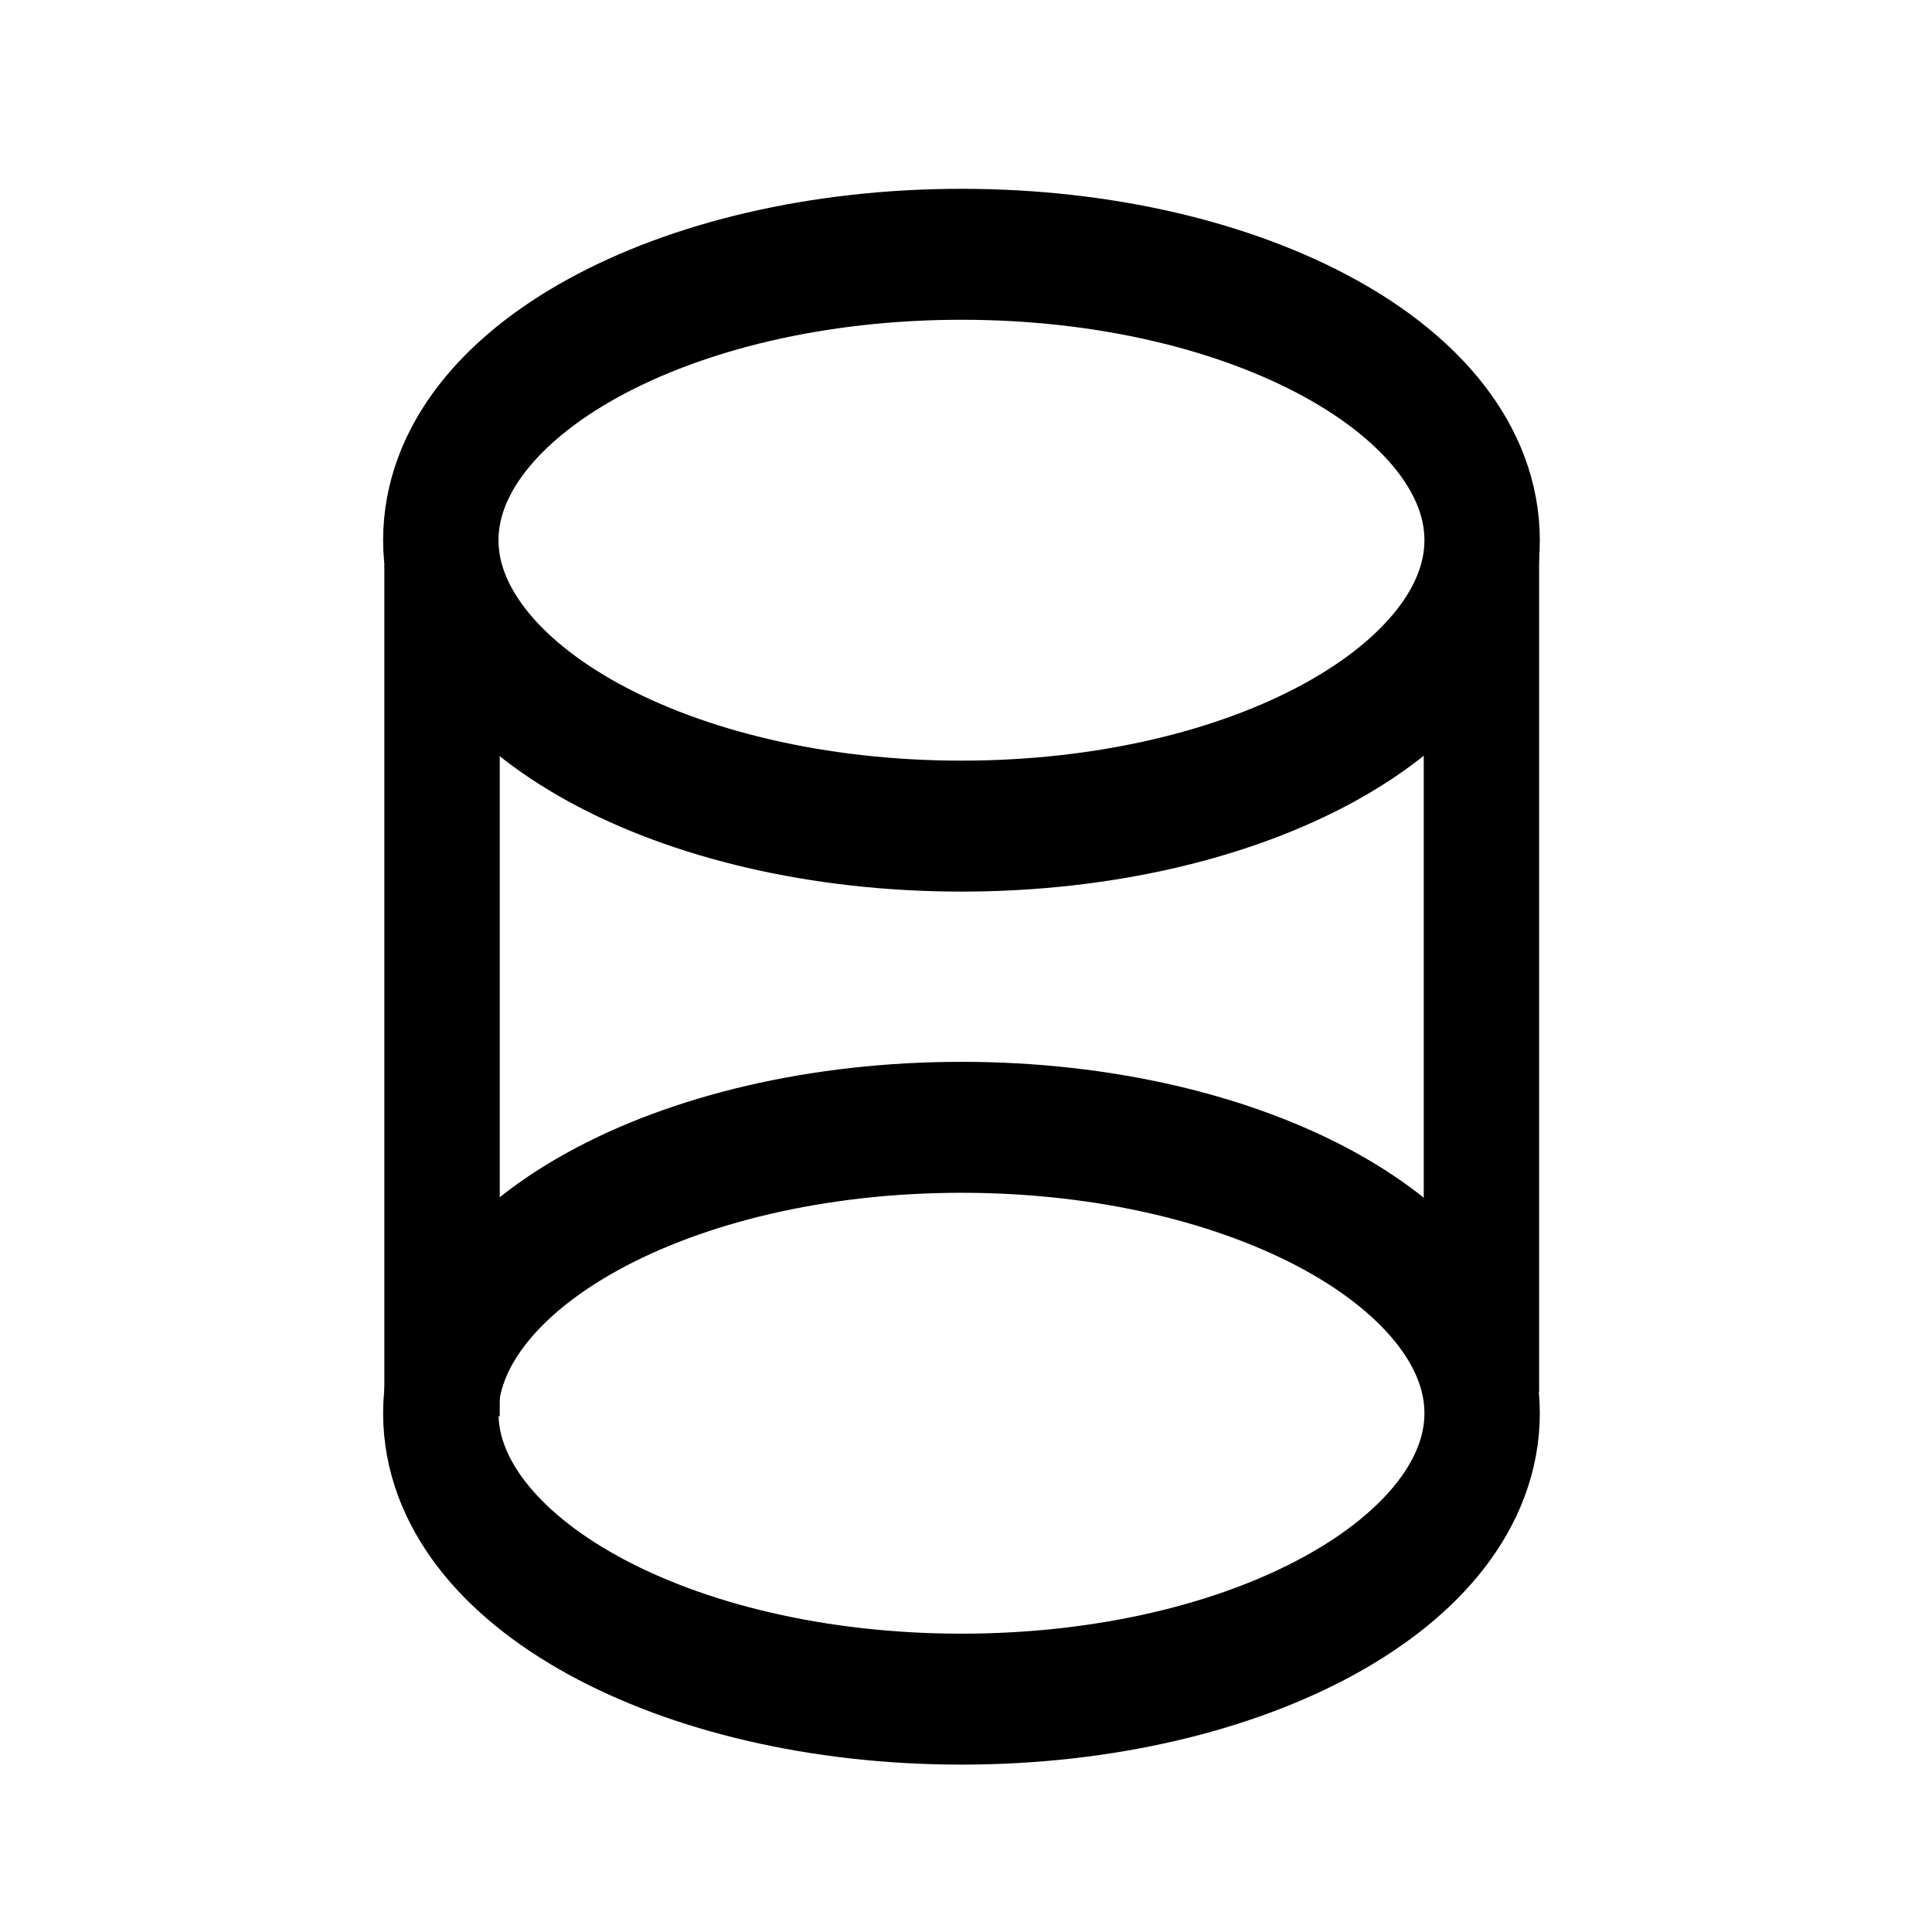 <?xml version="1.0" encoding="UTF-8" standalone="no"?>
<!-- Created with Inkscape (http://www.inkscape.org/) -->

<svg
   xmlns:dc="http://purl.org/dc/elements/1.1/"
   xmlns:cc="http://creativecommons.org/ns#"
   xmlns:rdf="http://www.w3.org/1999/02/22-rdf-syntax-ns#"
   xmlns:svg="http://www.w3.org/2000/svg"
   xmlns="http://www.w3.org/2000/svg"
   xmlns:sodipodi="http://sodipodi.sourceforge.net/DTD/sodipodi-0.dtd"
   xmlns:inkscape="http://www.inkscape.org/namespaces/inkscape"
   width="16px"
   height="16px"
   id="svg3105"
   version="1.1"
   inkscape:version="0.48.4 r9939"
   sodipodi:docname="If.svg">
  <defs
     id="defs3107" />
  <sodipodi:namedview
     id="base"
     pagecolor="#ffffff"
     bordercolor="#666666"
     borderopacity="1.0"
     inkscape:pageopacity="0.0"
     inkscape:pageshadow="2"
     inkscape:zoom="22.197802"
     inkscape:cx="19.246217"
     inkscape:cy="6.8061884"
     inkscape:current-layer="layer1"
     showgrid="true"
     inkscape:grid-bbox="true"
     inkscape:document-units="px"
     inkscape:window-width="1280"
     inkscape:window-height="659"
     inkscape:window-x="-8"
     inkscape:window-y="-8"
     inkscape:window-maximized="1" />
  <g
     id="layer1"
     inkscape:label="Layer 1"
     inkscape:groupmode="layer">
    <g
       transform="matrix(0.637,0,0,0.723,-379.238,96.234)"
       id="g3196">
      <path
         sodipodi:type="arc"
         style="fill:none;stroke:#000000;stroke-width:1.5;stroke-miterlimit:4;stroke-dasharray:none;stroke-dashoffset:0"
         id="path3186"
         sodipodi:cx="506.76855"
         sodipodi:cy="32.084591"
         sodipodi:rx="6.768559"
         sodipodi:ry="3.2751093"
         d="m 513.537,32.085 c 0,1.809 -3.03,3.275 -6.769,3.275 -3.738,0 -6.769,-1.466 -6.769,-3.275 0,-1.809 3.03,-3.275 6.769,-3.275 3.738,0 6.769,1.466 6.769,3.275 z"
         transform="translate(101.082,-159.001)" />
      <path
         transform="translate(101.082,-149.001)"
         d="m 513.537,32.085 c 0,1.809 -3.03,3.275 -6.769,3.275 -3.738,0 -6.769,-1.466 -6.769,-3.275 0,-1.809 3.03,-3.275 6.769,-3.275 3.738,0 6.769,1.466 6.769,3.275 z"
         sodipodi:ry="3.2751093"
         sodipodi:rx="6.768559"
         sodipodi:cy="32.084591"
         sodipodi:cx="506.76855"
         id="path3188"
         style="fill:none;stroke:#000000;stroke-width:1.5;stroke-miterlimit:4;stroke-dasharray:none;stroke-dashoffset:0"
         sodipodi:type="arc" />
      <path
         style="fill:none;stroke:#000000;stroke-width:1.5;stroke-linecap:butt;stroke-linejoin:miter;stroke-opacity:1"
         d="m 601.097,-116.881 0,-9.753"
         id="path3192"
         inkscape:connector-curvature="0"
         sodipodi:nodetypes="cc" />
      <path
         style="fill:none;stroke:#000000;stroke-width:1.5;stroke-linecap:butt;stroke-linejoin:miter;stroke-opacity:1"
         d="m 614.61,-117.161 0,-9.572"
         id="path3194"
         inkscape:connector-curvature="0"
         sodipodi:nodetypes="cc" />
    </g>
  </g>
</svg>
